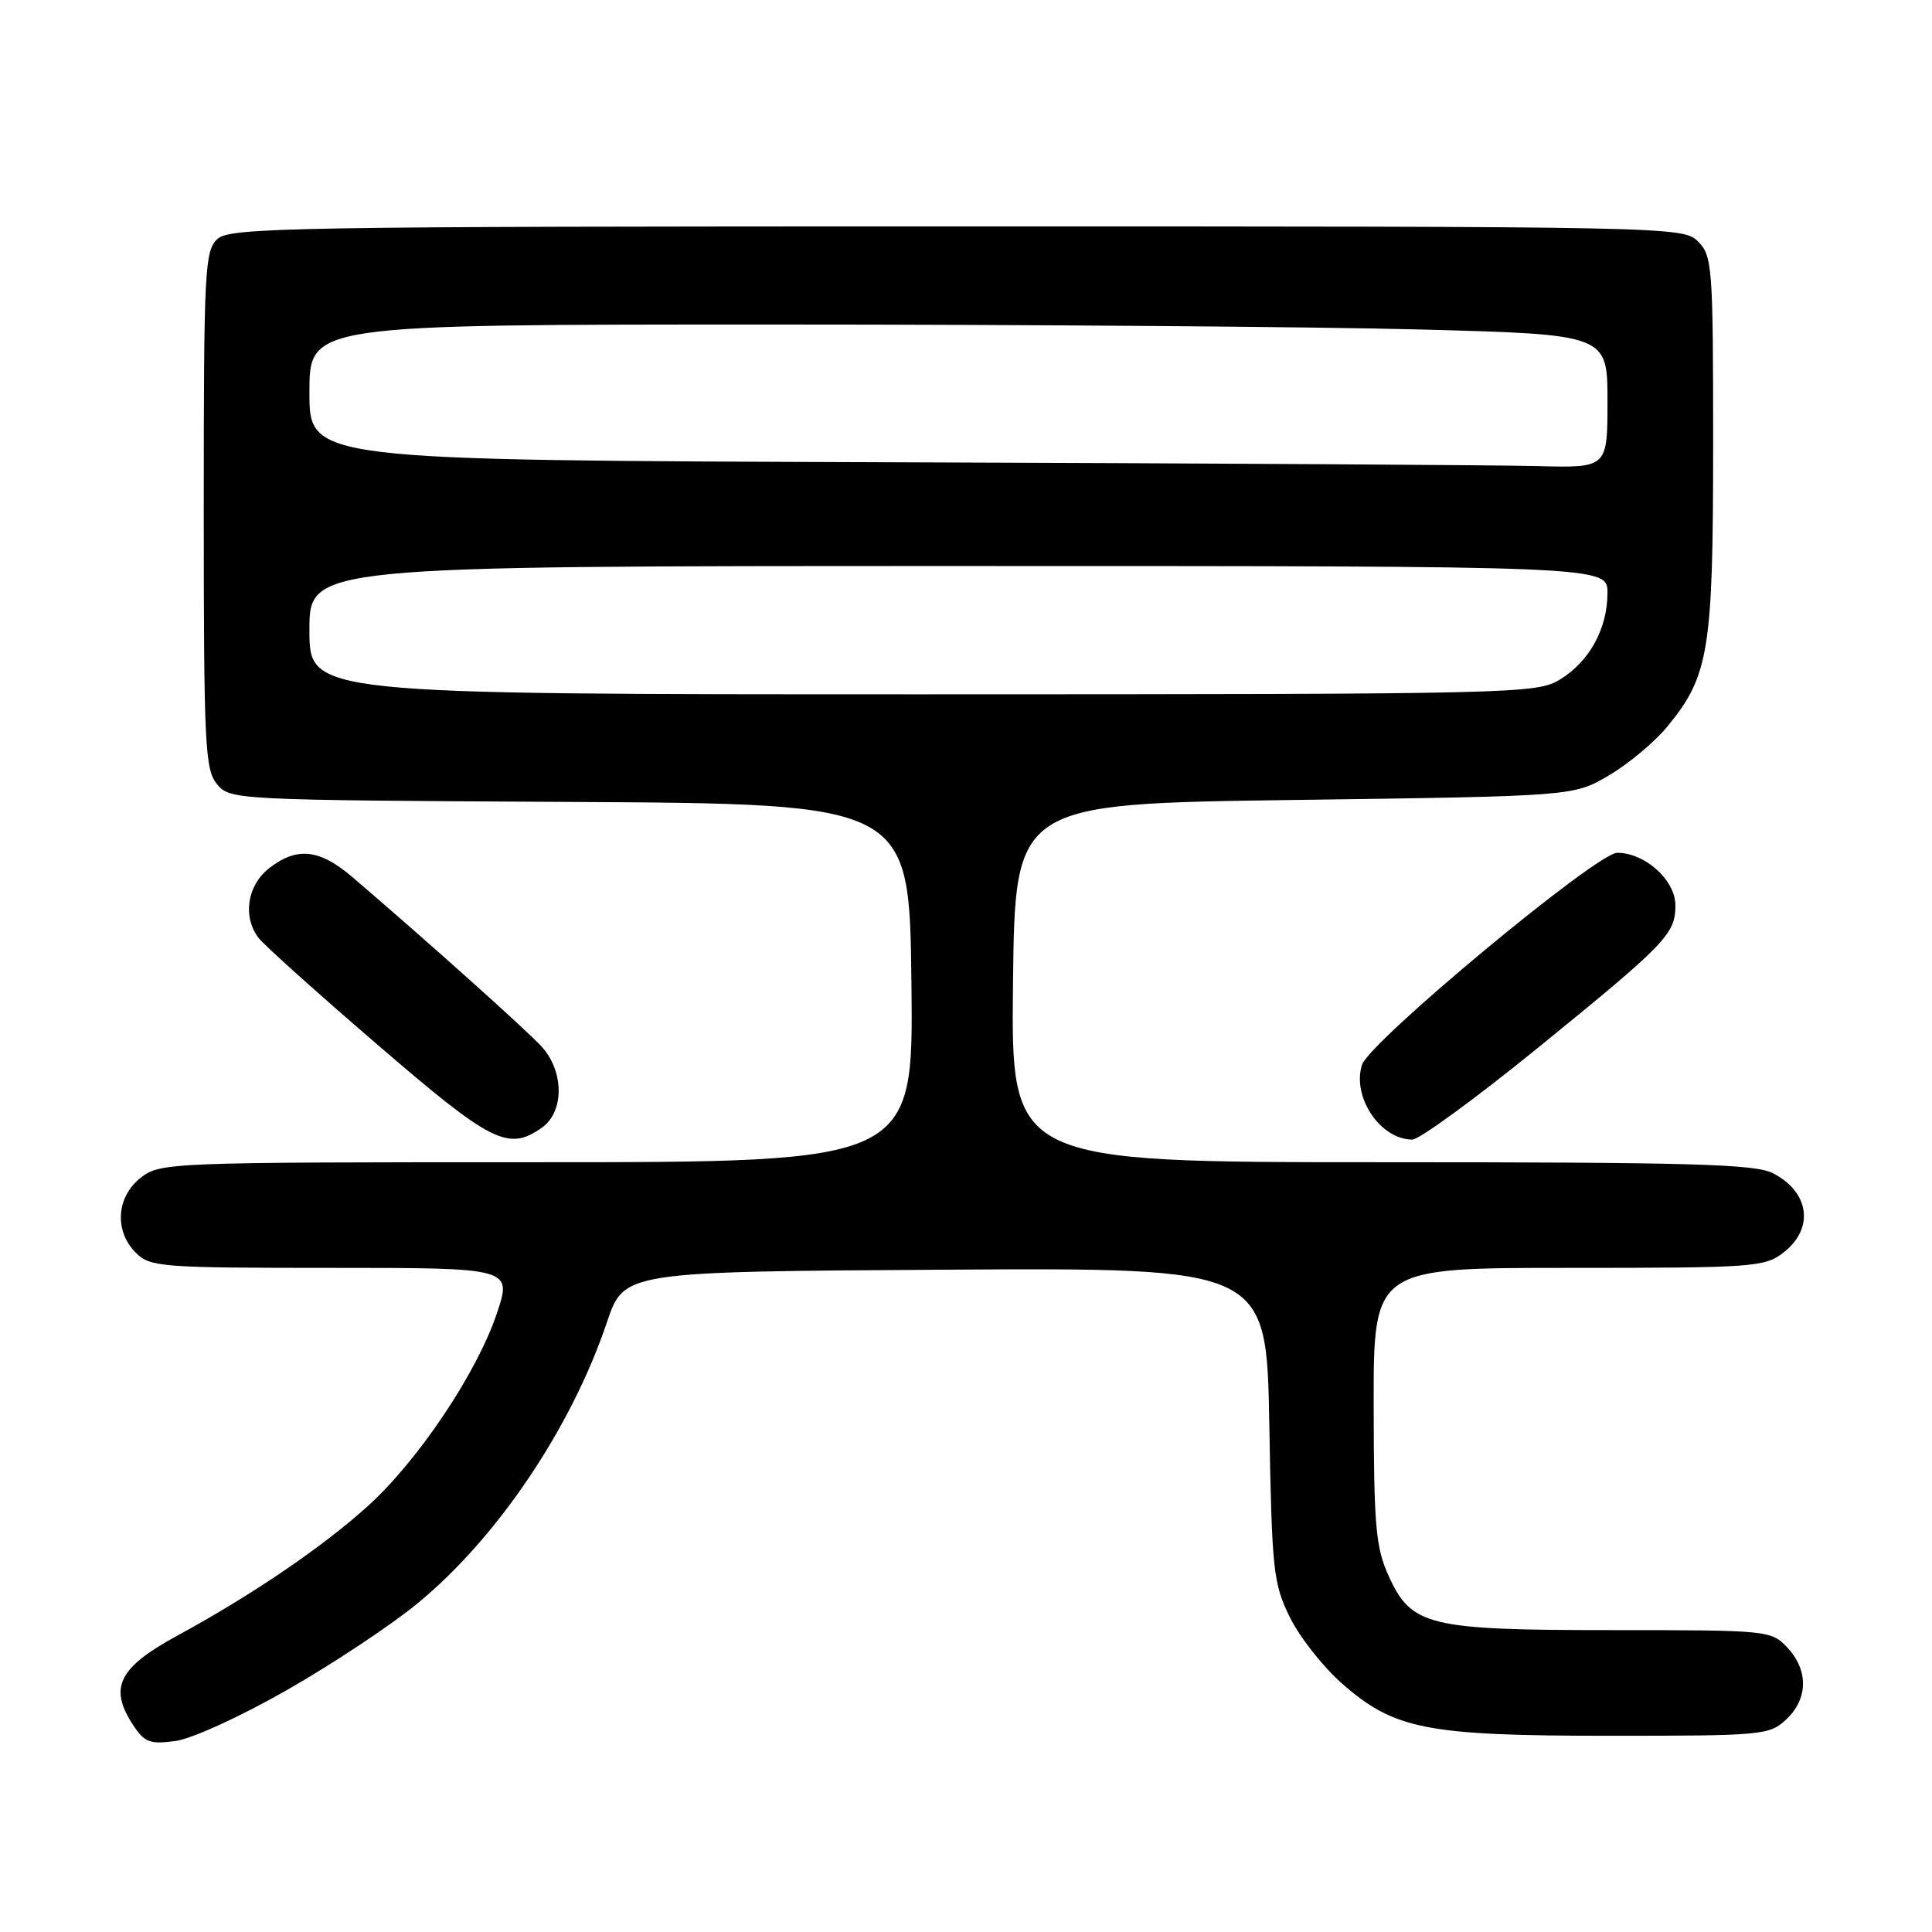 <?xml version="1.0" encoding="UTF-8" standalone="no"?>
<!DOCTYPE svg PUBLIC "-//W3C//DTD SVG 1.1//EN" "http://www.w3.org/Graphics/SVG/1.1/DTD/svg11.dtd" >
<svg xmlns="http://www.w3.org/2000/svg" xmlns:xlink="http://www.w3.org/1999/xlink" version="1.1" viewBox="0 0 256 256">
 <g >
 <path fill="currentColor"
d=" M 38.11 223.89 C 44.14 220.44 51.91 215.28 55.37 212.42 C 65.94 203.71 75.70 189.20 80.42 175.21 C 82.68 168.50 82.68 168.50 125.25 168.24 C 167.82 167.98 167.82 167.98 168.19 188.74 C 168.53 208.09 168.71 209.82 170.90 214.27 C 172.18 216.89 175.28 220.83 177.77 223.03 C 184.75 229.17 188.96 230.00 213.37 230.00 C 233.56 230.00 234.46 229.92 236.69 227.83 C 239.59 225.10 239.65 221.32 236.83 218.31 C 234.69 216.04 234.30 216.00 213.79 216.00 C 189.22 216.00 187.02 215.47 183.99 208.79 C 182.29 205.05 182.04 202.17 182.02 186.25 C 182.00 168.00 182.00 168.00 207.87 168.00 C 232.52 168.00 233.85 167.90 236.37 165.93 C 240.42 162.74 239.77 157.96 234.93 155.46 C 232.56 154.24 224.14 154.00 183.03 154.00 C 133.96 154.00 133.96 154.00 134.23 130.25 C 134.50 106.50 134.50 106.50 171.50 106.00 C 208.50 105.50 208.50 105.50 213.18 102.75 C 215.75 101.24 219.22 98.34 220.90 96.31 C 226.46 89.56 227.00 86.23 227.00 58.82 C 227.00 35.33 226.89 33.89 225.00 32.00 C 223.03 30.03 221.67 30.00 126.83 30.00 C 38.74 30.00 30.50 30.14 28.83 31.65 C 27.12 33.20 27.00 35.65 27.00 67.54 C 27.00 98.67 27.16 101.97 28.75 103.90 C 30.48 105.99 31.03 106.02 75.50 106.26 C 120.50 106.50 120.50 106.50 120.77 130.25 C 121.04 154.00 121.04 154.00 71.15 154.00 C 22.20 154.00 21.22 154.04 18.63 156.07 C 15.41 158.61 15.12 163.12 18.00 166.00 C 19.89 167.89 21.33 168.00 43.93 168.00 C 67.87 168.00 67.87 168.00 65.81 174.11 C 63.15 181.98 55.37 193.58 48.72 199.58 C 42.64 205.06 33.39 211.35 23.50 216.73 C 15.70 220.97 14.39 223.61 17.62 228.55 C 19.15 230.88 19.86 231.15 23.25 230.69 C 25.43 230.40 31.96 227.41 38.11 223.89 Z  M 71.78 149.44 C 74.79 147.33 74.77 141.96 71.75 138.66 C 69.72 136.44 56.47 124.58 46.72 116.24 C 42.33 112.48 39.33 112.17 35.63 115.07 C 32.75 117.34 32.13 121.46 34.25 124.27 C 34.94 125.18 42.02 131.55 50.00 138.41 C 65.13 151.45 67.33 152.56 71.78 149.44 Z  M 203.66 138.94 C 220.79 125.02 222.00 123.77 222.00 119.96 C 222.00 116.63 217.98 113.00 214.29 113.00 C 211.58 113.00 181.44 138.04 180.47 141.10 C 179.12 145.36 182.91 151.00 187.14 151.00 C 188.06 151.00 195.50 145.57 203.66 138.94 Z  M 41.00 83.50 C 41.00 75.00 41.00 75.00 127.00 75.00 C 213.00 75.00 213.00 75.00 213.00 78.55 C 213.00 83.29 210.61 87.66 206.70 90.04 C 203.60 91.93 201.07 91.99 122.25 92.00 C 41.00 92.00 41.00 92.00 41.00 83.50 Z  M 117.75 61.25 C 41.00 60.99 41.00 60.99 41.00 51.99 C 41.00 43.00 41.00 43.00 102.25 43.00 C 135.94 43.00 174.64 43.30 188.25 43.66 C 213.00 44.32 213.00 44.32 213.00 53.16 C 213.00 62.00 213.00 62.00 203.75 61.76 C 198.66 61.62 159.96 61.39 117.75 61.25 Z "/>
</g>
</svg>